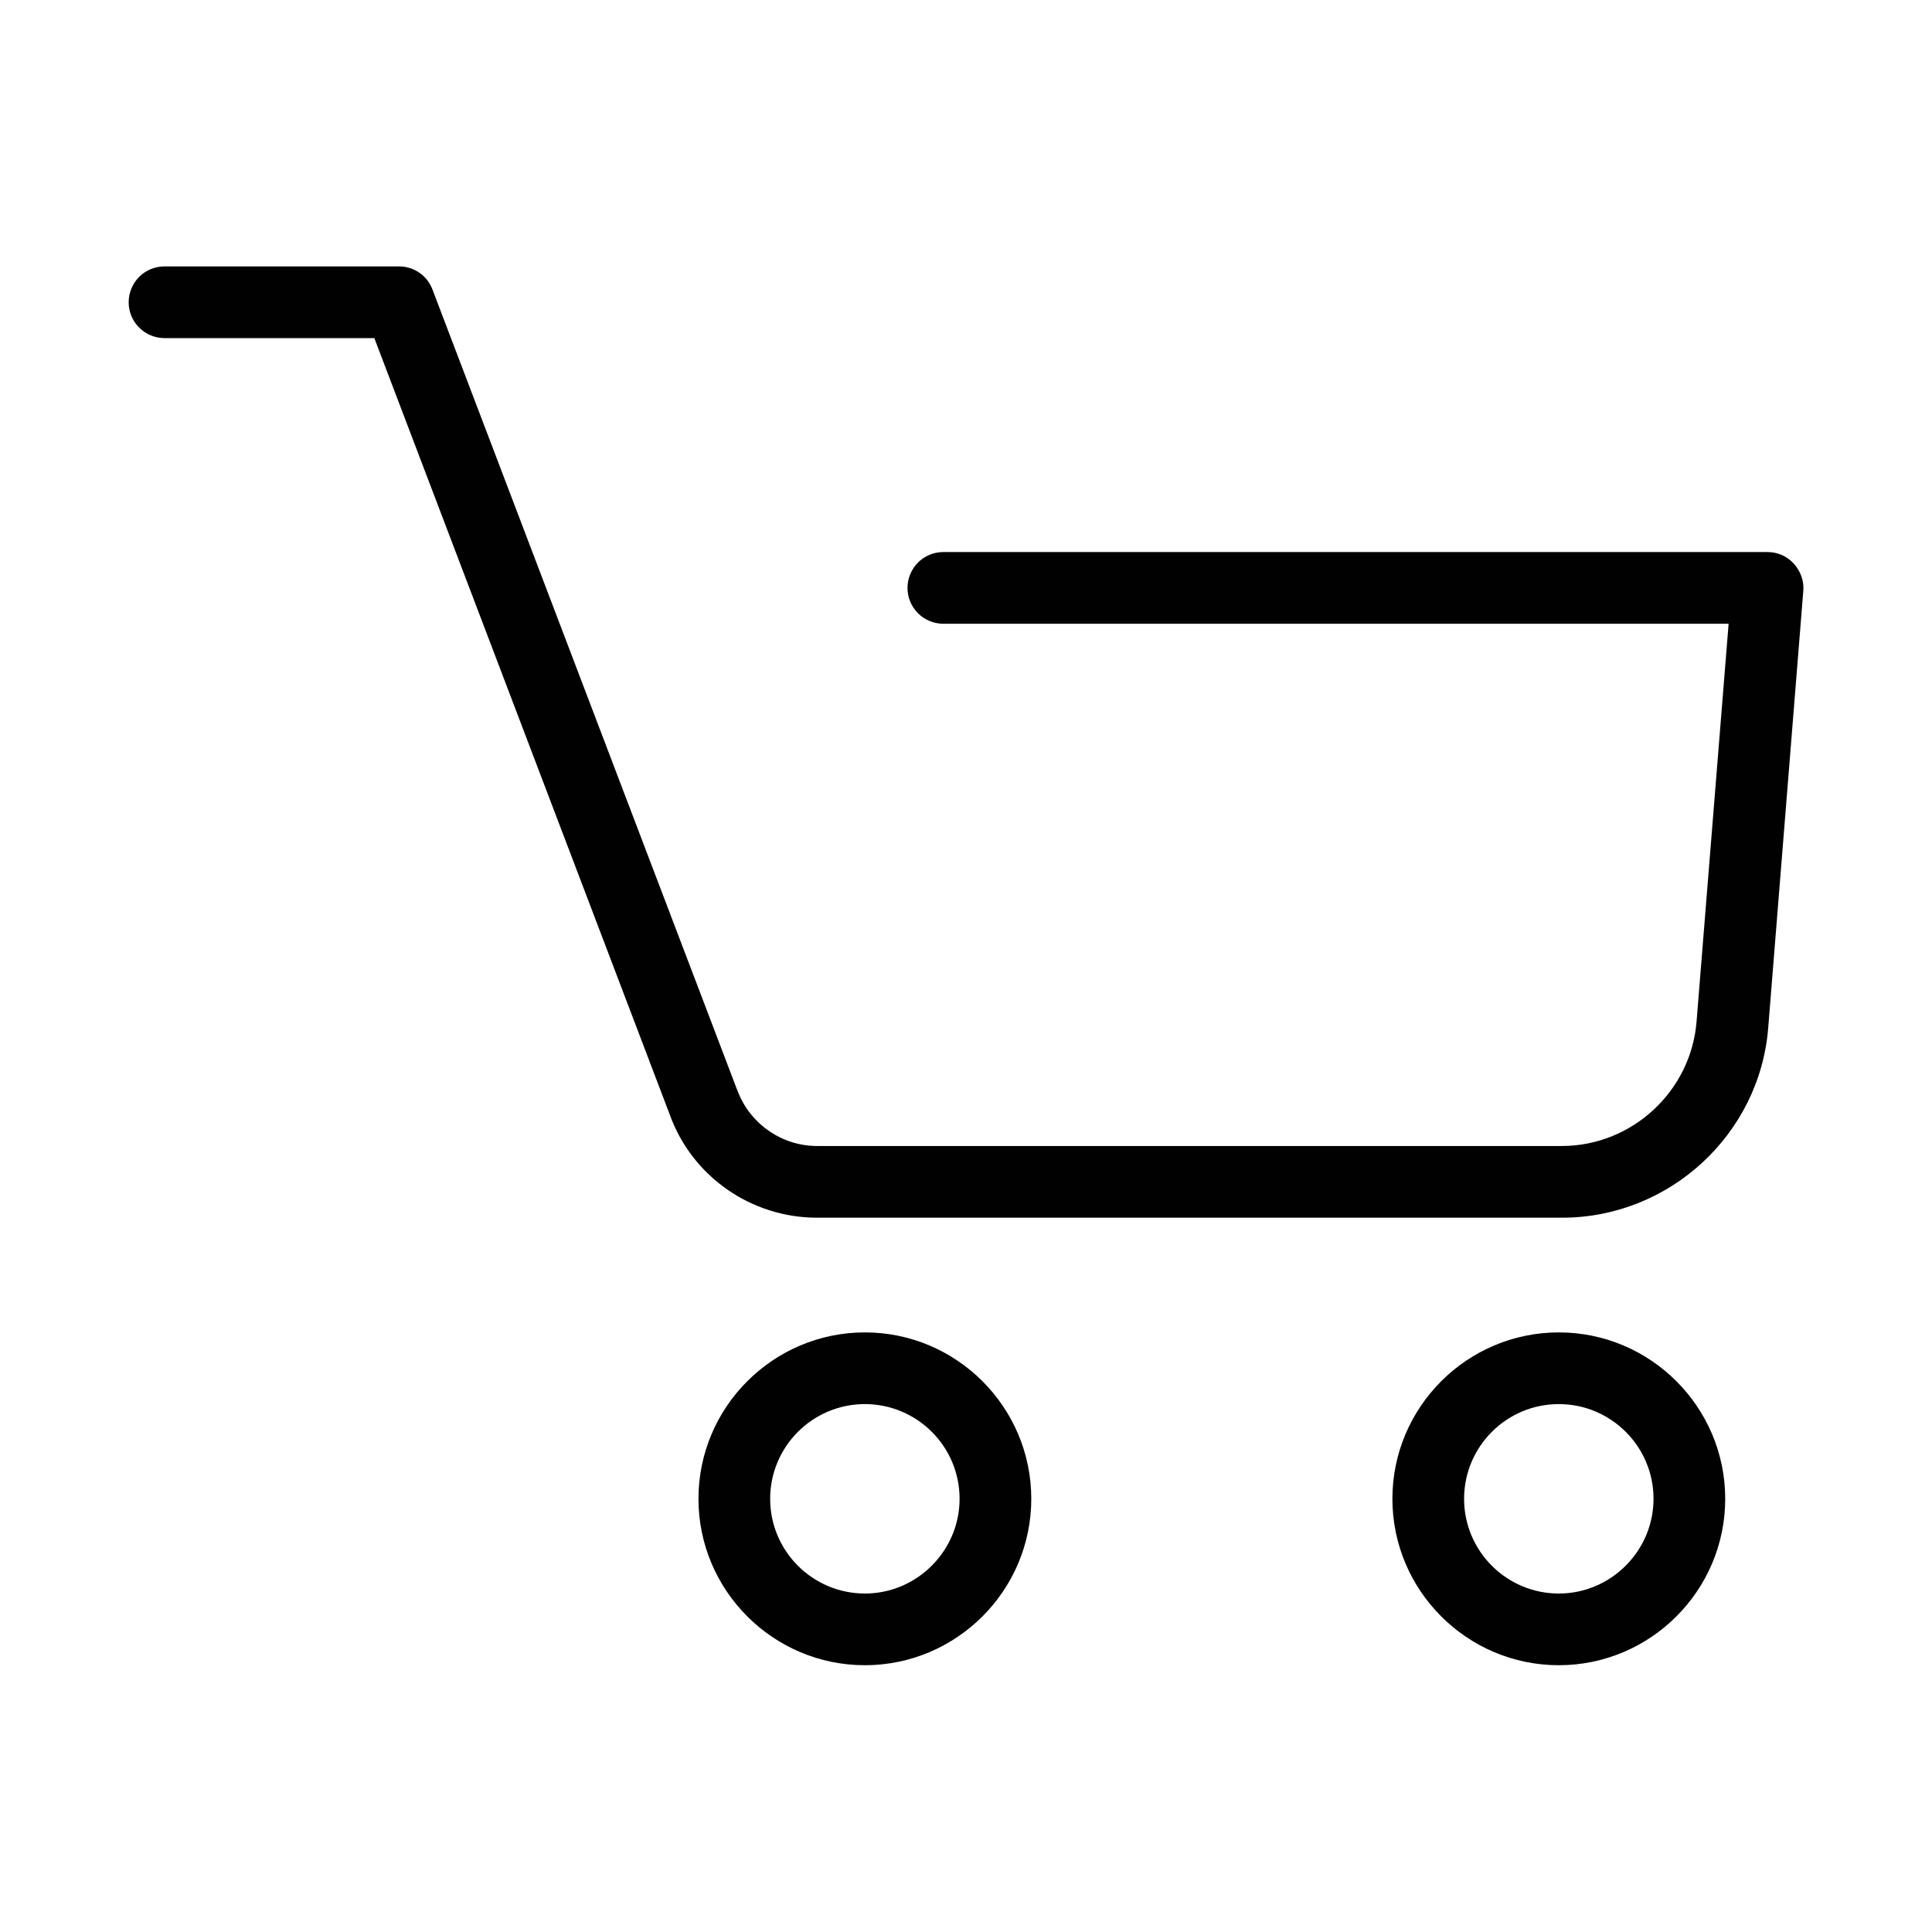 <svg xmlns="http://www.w3.org/2000/svg" viewBox="0 0 512 512"><path fill="#010101" d="M229.2 353.1c-24.3 0-44.1 19.8-44.1 44.1s19.8 44.1 44.1 44.1 44.1-19.8 44.1-44.1-19.8-44.1-44.1-44.1zm0 69.2c-13.8 0-25.1-11.2-25.1-25.1 0-13.8 11.2-25.1 25.1-25.1 13.8 0 25.1 11.2 25.1 25.1 0 13.8-11.3 25.1-25.1 25.1zM413.1 353.1c-24.3 0-44.1 19.8-44.1 44.1s19.8 44.1 44.1 44.1 44.1-19.8 44.1-44.1-19.8-44.1-44.1-44.1zm0 69.2c-13.8 0-25.1-11.2-25.1-25.1 0-13.8 11.2-25.1 25.1-25.1 13.8 0 25.1 11.2 25.1 25.1 0 13.8-11.3 25.1-25.1 25.1zM475.4 149.4c-1.8-2-4.3-3.1-7-3.1H250c-5.3 0-9.5 4.3-9.5 9.5 0 5.3 4.3 9.5 9.5 9.5h208.1l-8.5 105.5c-1.5 18.4-17.1 32.9-35.7 32.9H216.5c-9.4 0-17.9-6-21.1-14.8 0-.1 0-.1-.1-.2l-80.7-212c-1.4-3.7-4.9-6.1-8.9-6.1H43.6c-5.3 0-9.5 4.3-9.5 9.5 0 5.3 4.3 9.5 9.5 9.5h55.6l78.3 205.8c5.9 16.4 21.6 27.3 39 27.3H414c28.4 0 52.4-22.1 54.6-50.4l9.3-115.8c.2-2.5-.7-5.1-2.5-7.1z"/></svg>